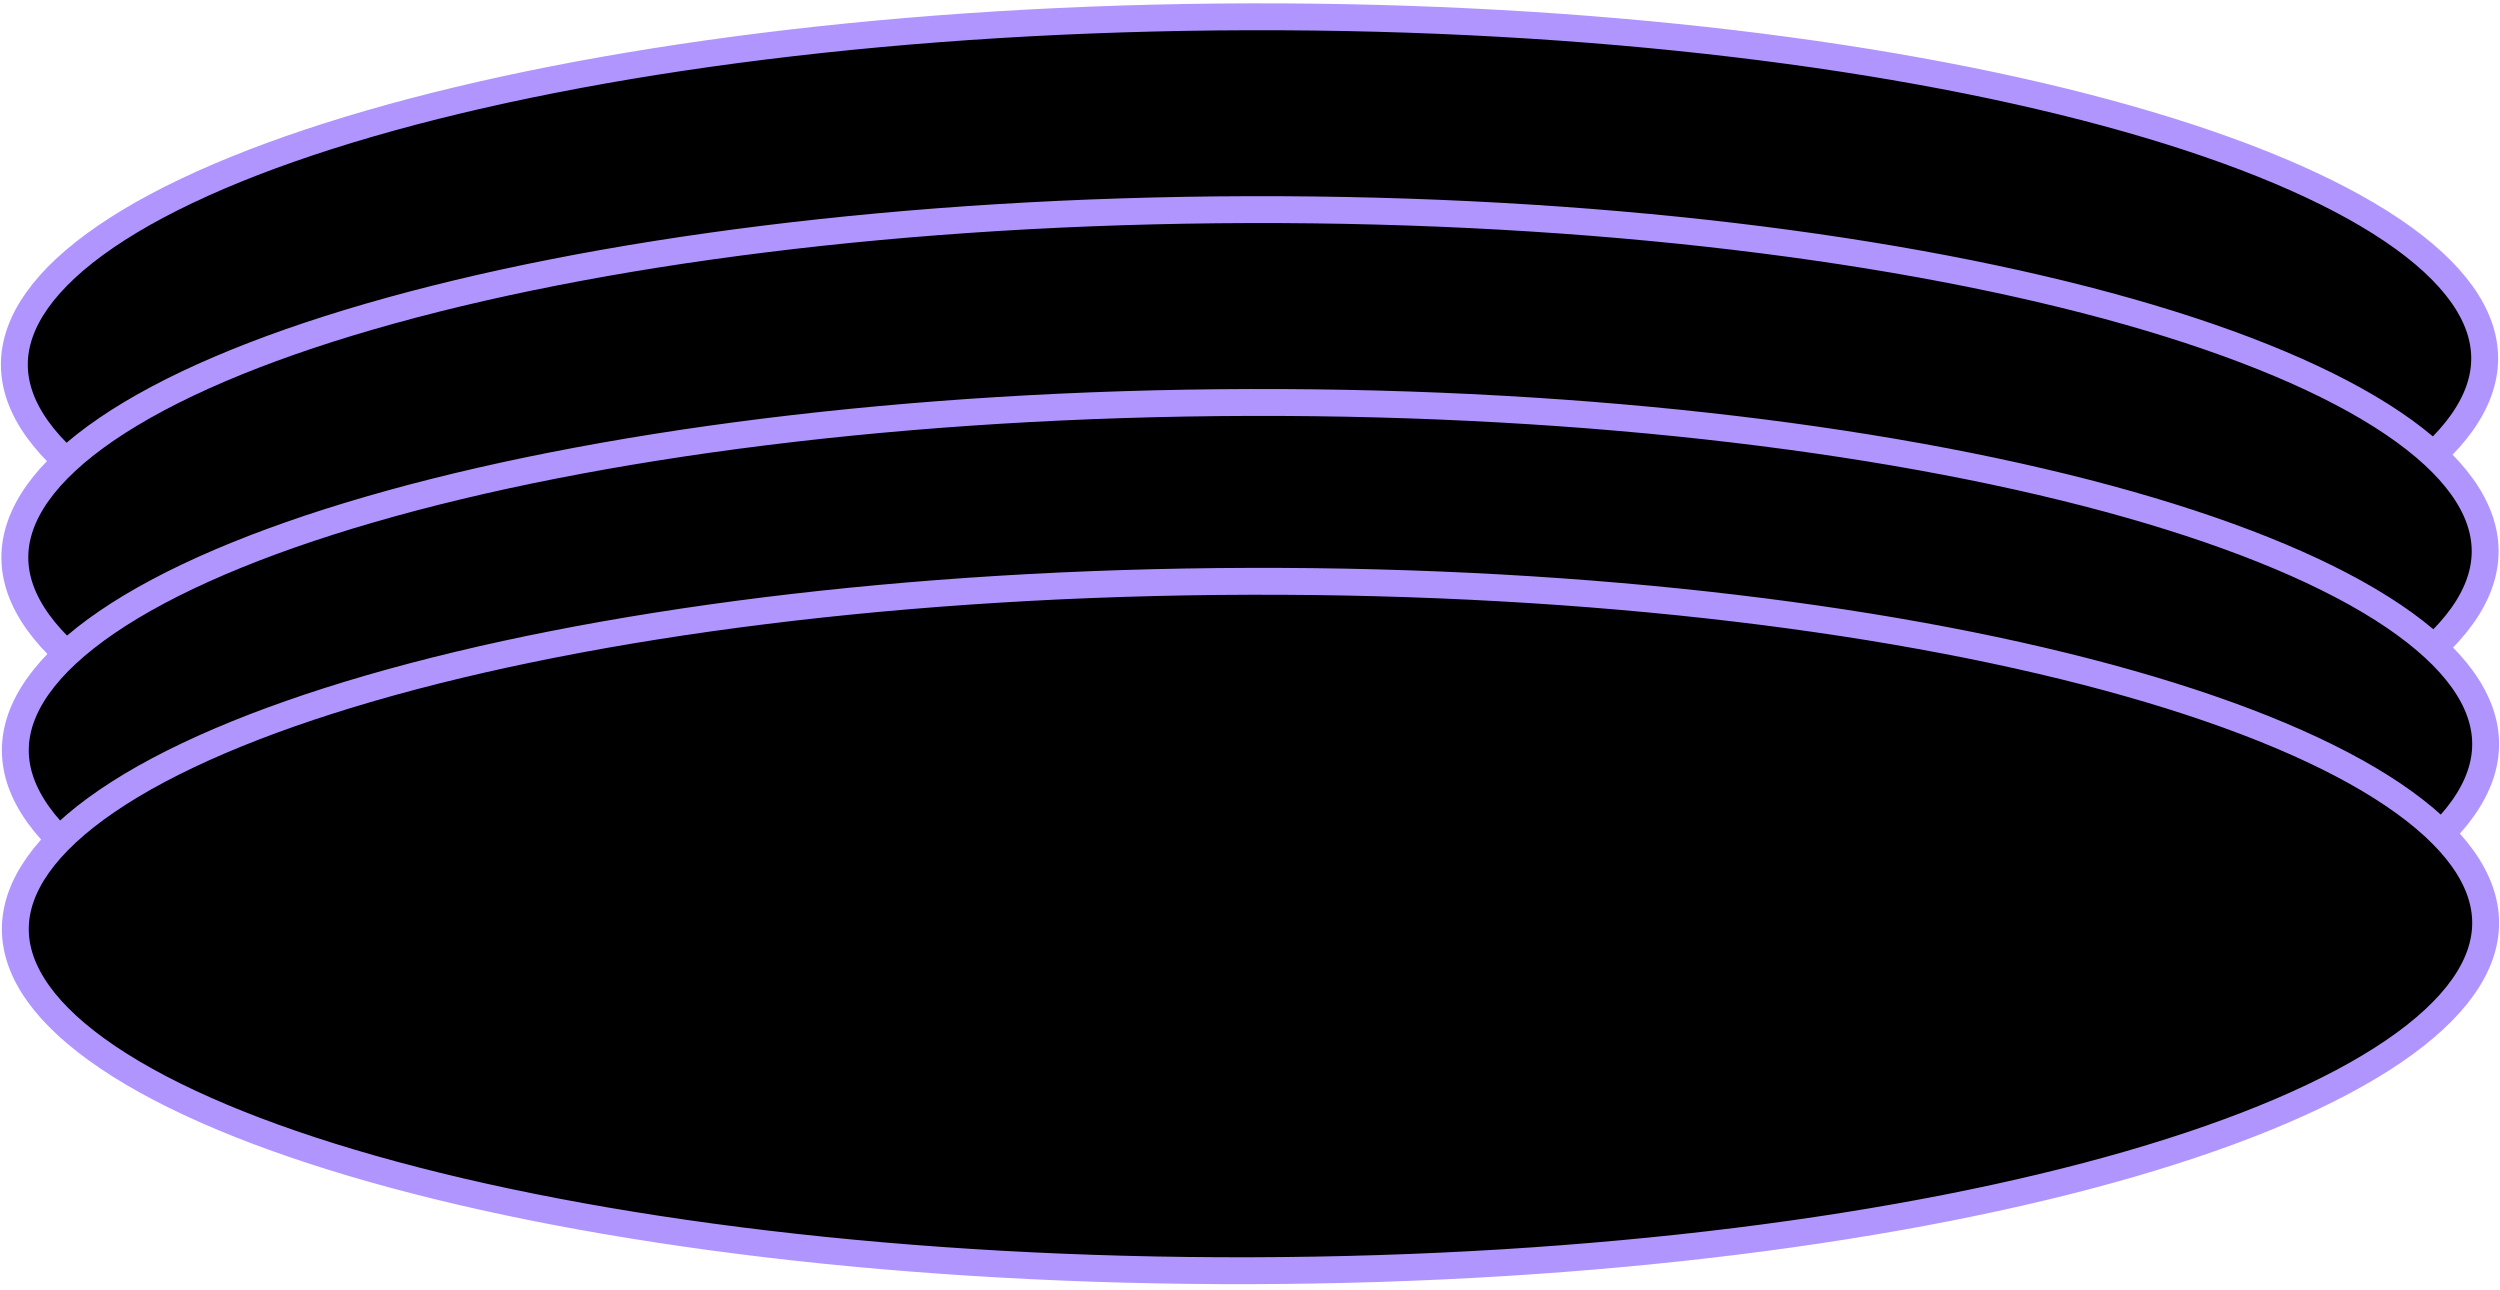 <svg width="93" height="48" viewBox="0 0 93 48" fill="none" xmlns="http://www.w3.org/2000/svg">
<path d="M0.534 13.571C0.53 11.984 1.65 10.359 3.952 8.789C6.237 7.231 9.578 5.805 13.753 4.595C22.096 2.178 33.656 0.659 46.45 0.625C59.243 0.59 70.81 2.047 79.165 4.42C83.347 5.607 86.695 7.015 88.987 8.561C91.297 10.119 92.426 11.738 92.43 13.324C92.434 14.911 91.313 16.536 89.012 18.106C86.727 19.664 83.385 21.09 79.211 22.3C70.867 24.717 59.308 26.236 46.514 26.27C33.721 26.305 22.154 24.848 13.798 22.475C9.617 21.288 6.269 19.88 3.976 18.334C1.667 16.776 0.538 15.157 0.534 13.571Z" fill="black" stroke="#B095FF"/>
<path d="M0.552 20.744C0.548 19.158 1.669 17.533 3.97 15.963C6.255 14.405 9.596 12.978 13.771 11.769C22.115 9.351 33.674 7.832 46.468 7.798C59.261 7.764 70.828 9.221 79.184 11.593C83.365 12.781 86.713 14.189 89.006 15.735C91.315 17.293 92.444 18.911 92.448 20.498C92.452 22.085 91.332 23.709 89.03 25.279C86.745 26.838 83.404 28.264 79.229 29.474C70.885 31.891 59.326 33.41 46.532 33.444C33.739 33.478 22.172 32.022 13.816 29.649C9.635 28.462 6.287 27.053 3.994 25.507C1.685 23.95 0.556 22.331 0.552 20.744Z" fill="black" stroke="#B095FF"/>
<path d="M0.57 27.918C0.566 26.332 1.687 24.707 3.988 23.137C6.273 21.579 9.614 20.152 13.79 18.943C22.133 16.526 33.692 15.007 46.486 14.972C59.279 14.938 70.846 16.395 79.202 18.767C83.383 19.955 86.731 21.363 89.024 22.909C91.333 24.467 92.462 26.085 92.466 27.672C92.47 29.259 91.35 30.884 89.048 32.453C86.763 34.012 83.422 35.438 79.247 36.648C70.903 39.065 59.344 40.584 46.55 40.618C33.757 40.653 22.19 39.196 13.835 36.823C9.653 35.636 6.305 34.227 4.013 32.681C1.703 31.124 0.574 29.505 0.57 27.918Z" fill="black" stroke="#B095FF"/>
<path d="M0.57 34.571C0.566 32.984 1.687 31.359 3.988 29.789C6.273 28.231 9.614 26.805 13.79 25.595C22.133 23.178 33.692 21.659 46.486 21.625C59.279 21.59 70.846 23.047 79.202 25.42C83.383 26.607 86.731 28.015 89.024 29.561C91.333 31.119 92.462 32.738 92.466 34.324C92.47 35.911 91.35 37.536 89.048 39.106C86.763 40.664 83.422 42.09 79.247 43.3C70.903 45.717 59.344 47.236 46.55 47.27C33.757 47.305 22.19 45.848 13.835 43.475C9.653 42.288 6.305 40.88 4.013 39.334C1.703 37.776 0.574 36.157 0.57 34.571Z" fill="black" stroke="#B095FF"/>
</svg>
